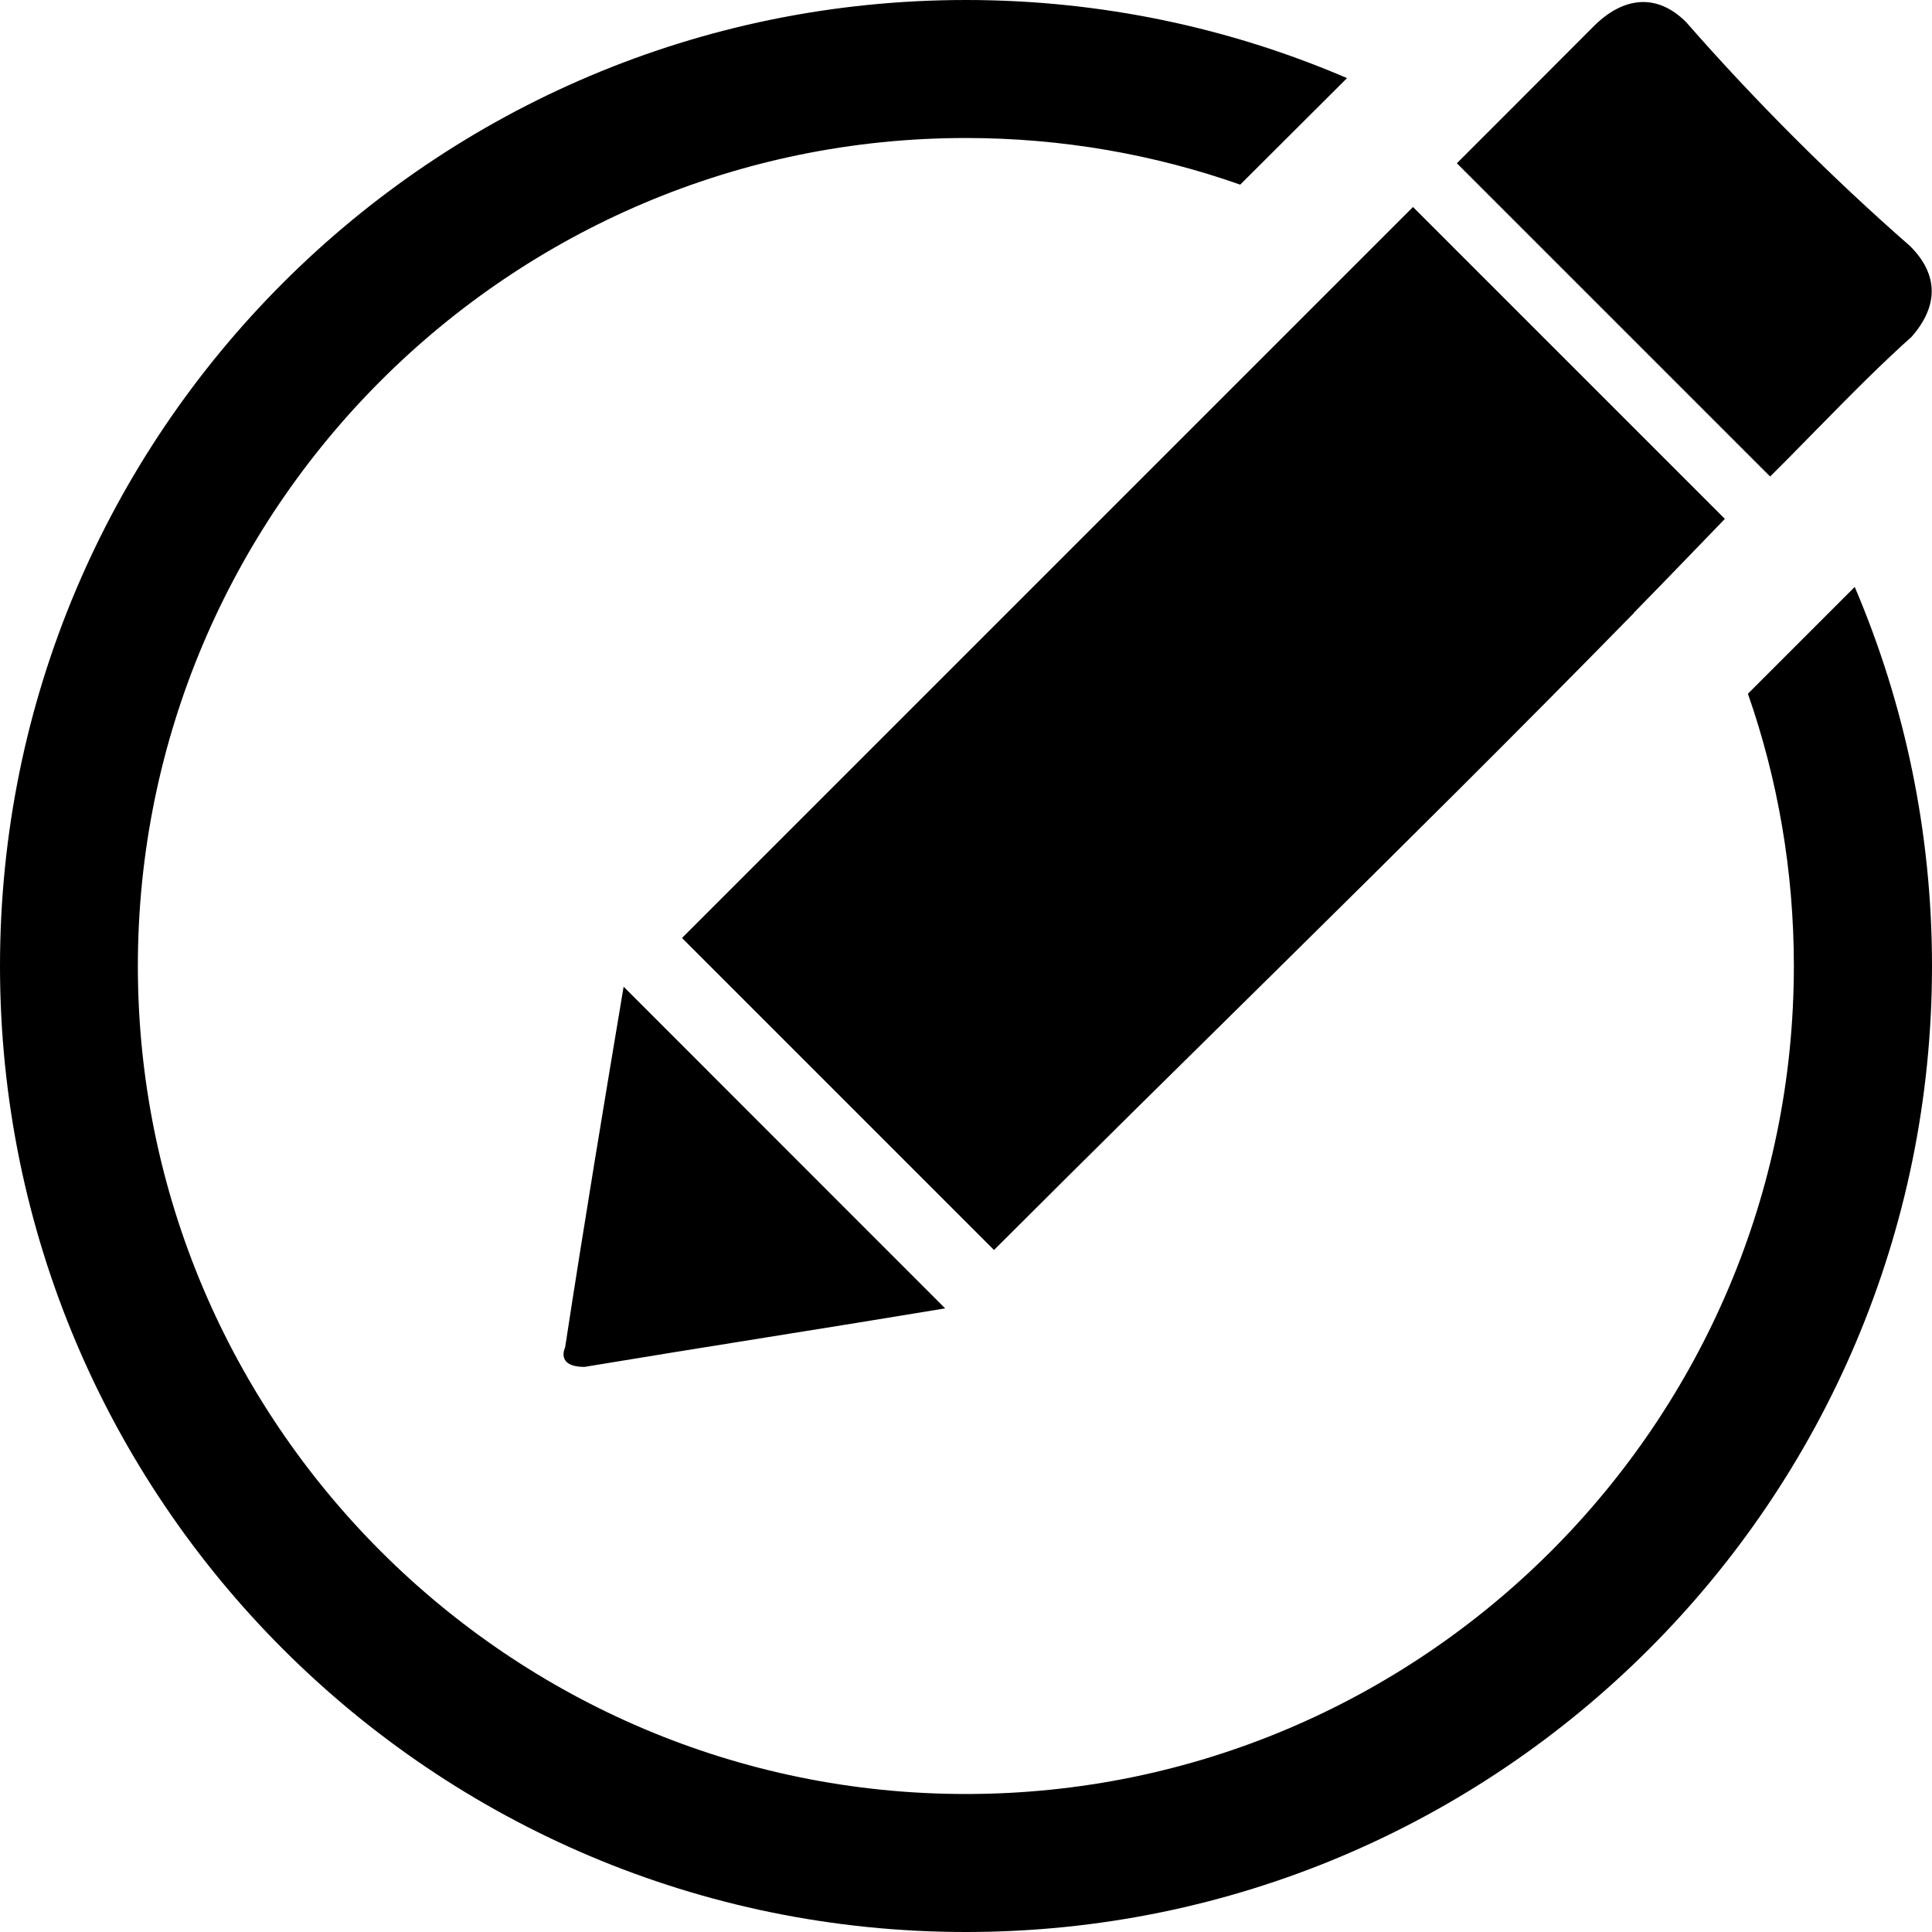 <?xml version="1.0" encoding="utf-8"?>

<!--
 * Copyright (c) 2015, WSO2 Inc. (http://www.wso2.org) All Rights Reserved.
 *
 * WSO2 Inc. licenses this file to you under the Apache License,
 * Version 2.0 (the "License"); you may not use this file except
 * in compliance with the License.
 * You may obtain a copy of the License at
 *
 * http://www.apache.org/licenses/LICENSE-2.0
 *
 * Unless required by applicable law or agreed to in writing,
 * software distributed under the License is distributed on an
 * "AS IS" BASIS, WITHOUT WARRANTIES OR CONDITIONS OF ANY
 * KIND, either express or implied. See the License for the
 * specific language governing permissions and limitations
 * under the License.
-->

<svg version="1.1" id="sign-up" xmlns="http://www.w3.org/2000/svg" xmlns:xlink="http://www.w3.org/1999/xlink" x="0px" y="0px"
	 viewBox="-2.153 0 14 14" style="enable-background:new -2.153 0 14 14;" xml:space="preserve">
<path d="M11.847,7c0,3.866-3.134,7-7,7s-7-3.134-7-7c0-3.866,3.134-7,7-7
	c0.98,0,1.914,0.202,2.761,0.566L6.834,1.338c-0.622-0.219-1.292-0.338-1.988-0.338
	c-3.308,0-6,2.692-6,6c0,3.308,2.692,6,6,6s6-2.692,6-6
	c0-0.691-0.117-1.355-0.333-1.973l0.774-0.774C11.647,5.097,11.847,6.025,11.847,7z M10.674,3.453
	l0.066-0.066l0.064-0.064c0-0,0-0-0-0c0.258-0.261,0.513-0.527,0.752-0.751
	c0.004-0.004,0.009-0.008,0.013-0.012c0.043-0.041,0.086-0.08,0.128-0.117
	c0.193-0.218,0.204-0.447-0.008-0.659c-0.565-0.494-1.13-1.059-1.624-1.624
	C9.852-0.053,9.609-0.022,9.397,0.189C9.391,0.195,9.385,0.201,9.379,0.207
	C9.166,0.421,8.975,0.612,8.795,0.792L8.685,0.902L8.537,1.05L8.471,1.116L8.455,1.132
	c-0.01,0.01-0.018,0.018-0.025,0.025L8.404,1.183C9.181,1.96,9.897,2.676,10.674,3.453z
	 M2.79,6.798c0.706,0.706,1.483,1.483,2.26,2.26c0.711-0.711,1.422-1.411,2.134-2.113
	c0.834-0.823,1.667-1.649,2.501-2.501L9.688,4.439c0.127-0.13,0.254-0.26,0.381-0.392
	c0.092-0.095,0.185-0.191,0.277-0.287c-0.706-0.706-1.483-1.483-2.26-2.26L7.805,1.781
	C6.133,3.453,4.461,5.125,2.789,6.797L2.79,6.798z M1.942,9.764c0,0-0.071,0.141,0.141,0.141
	C2.931,9.764,3.849,9.622,4.696,9.481C3.919,8.704,3.142,7.927,2.366,7.15
	C2.224,7.998,2.083,8.845,1.942,9.764z"/>
</svg>
